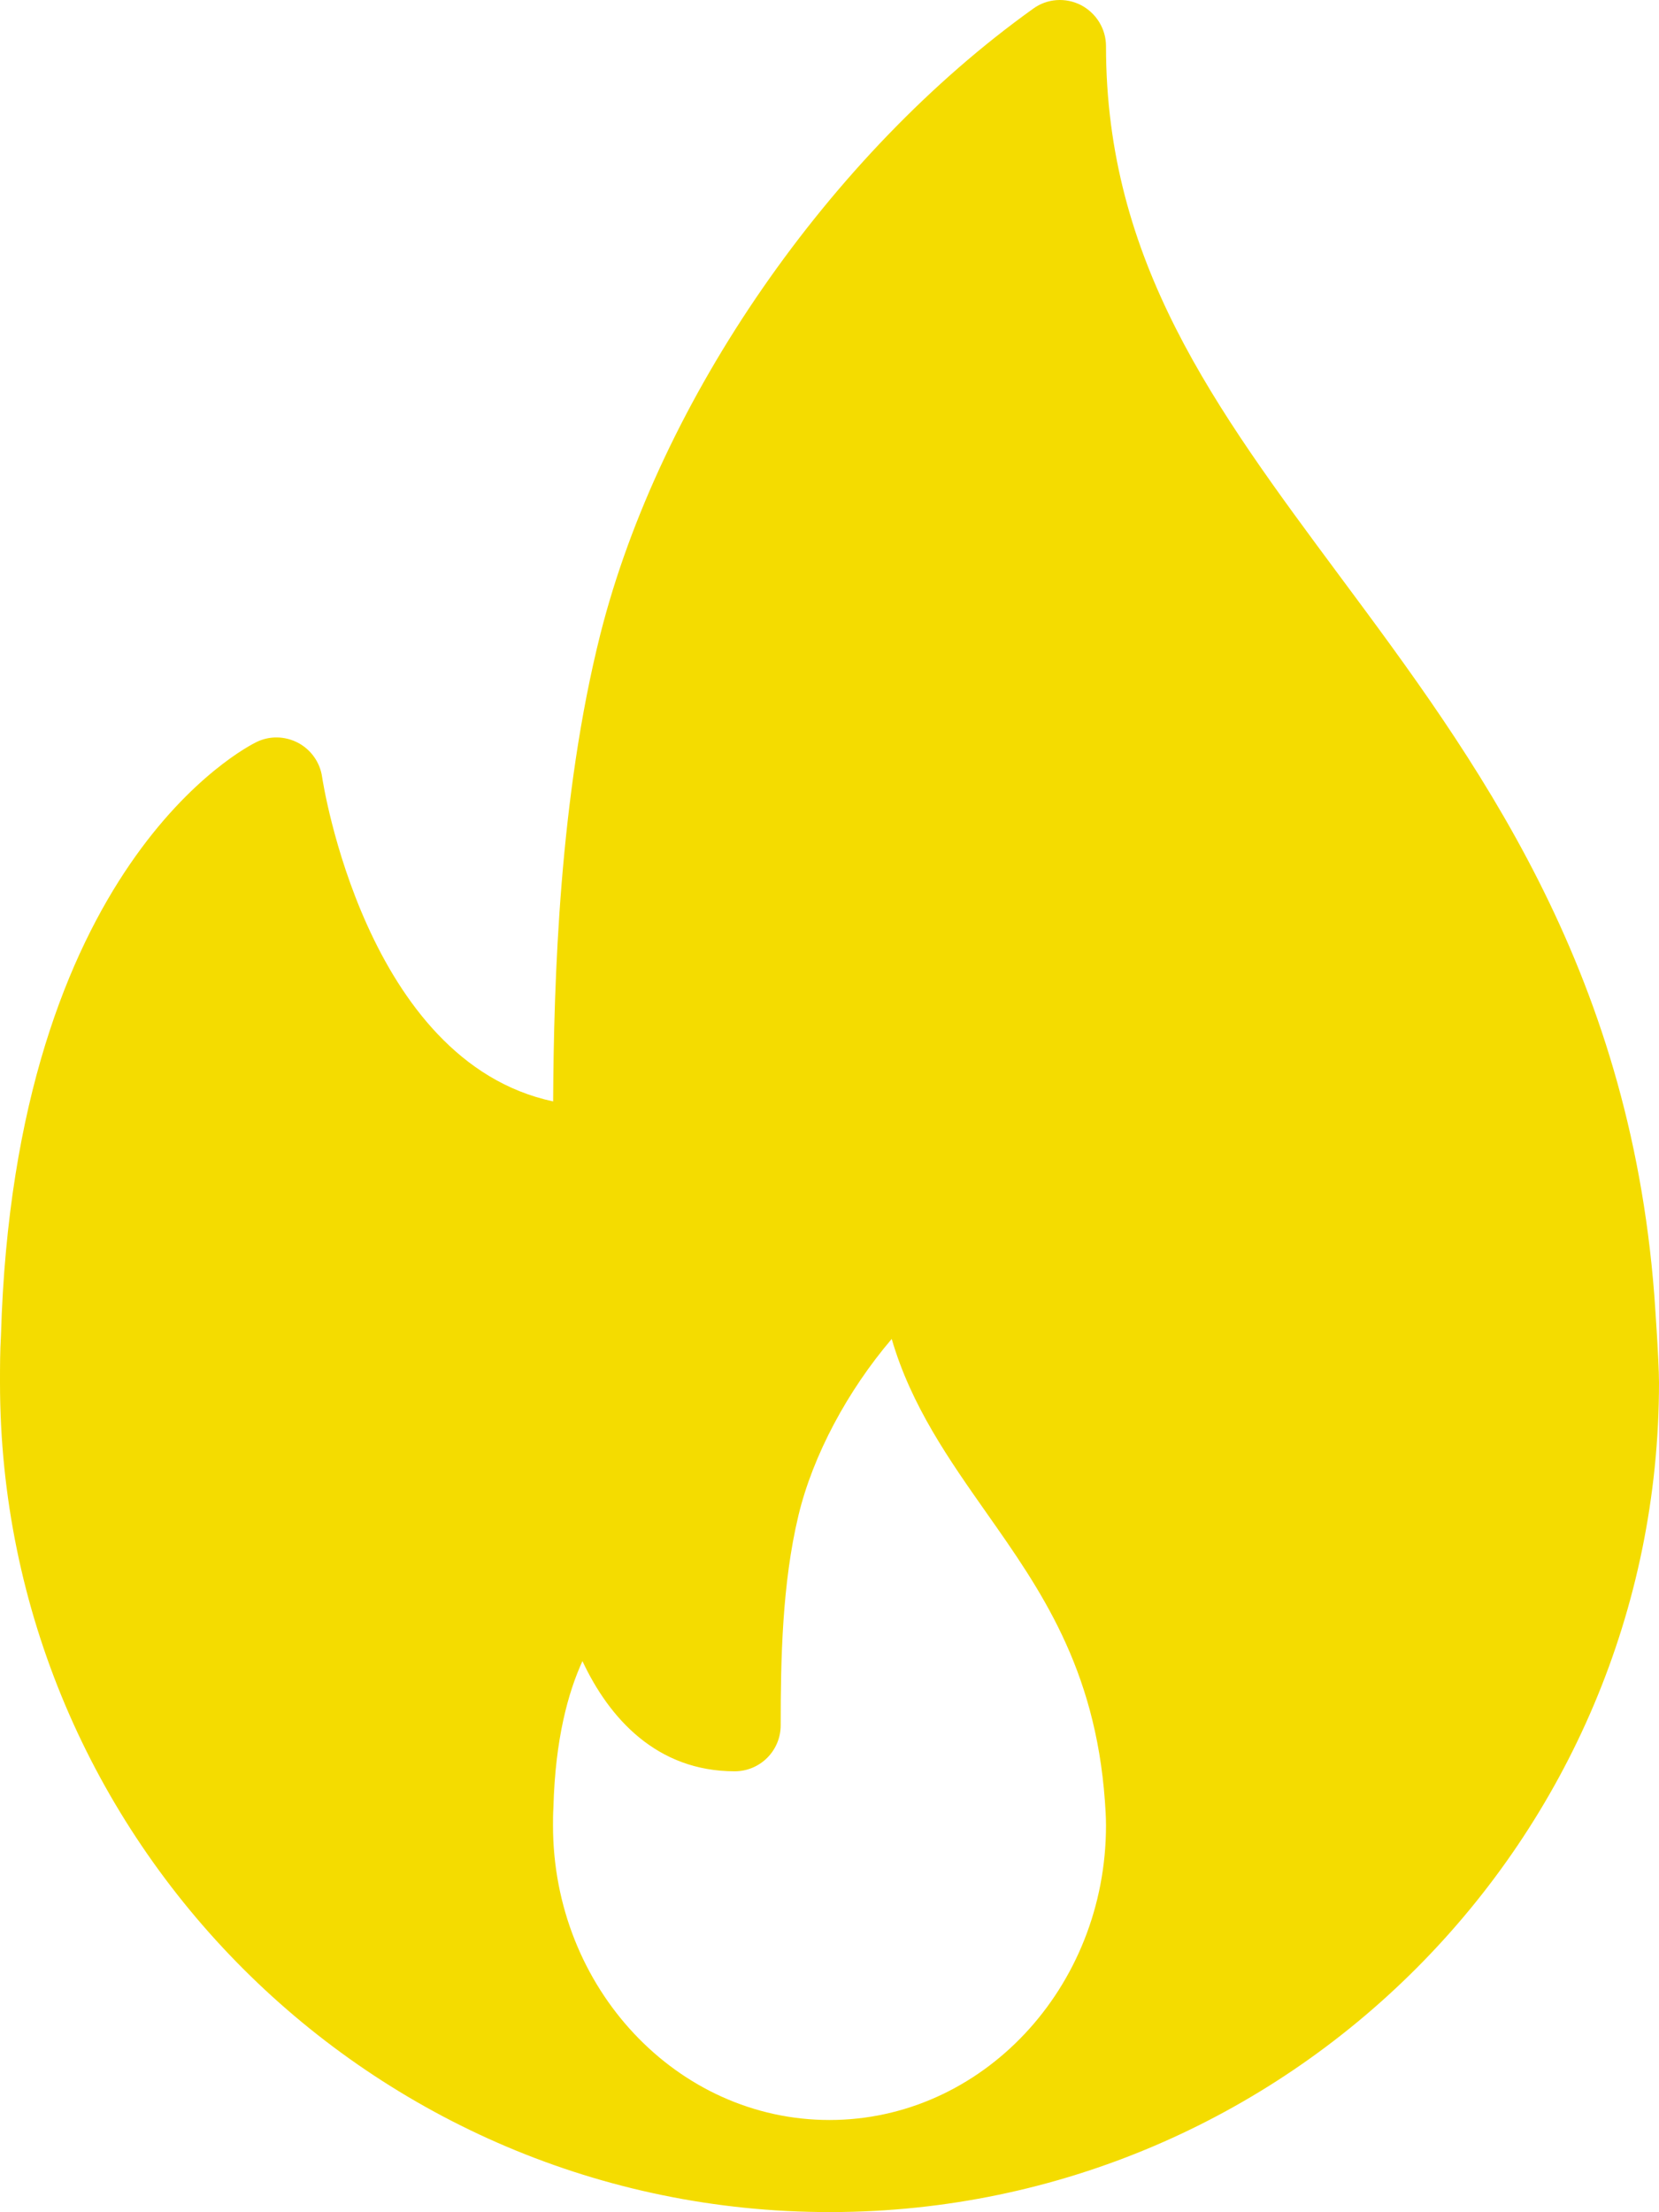 <svg width="12" height="16" viewBox="0 0 12 16" fill="none" xmlns="http://www.w3.org/2000/svg">
<path d="M11.966 9.368C11.783 6.982 10.671 5.486 9.691 4.167C8.784 2.945 8 1.89 8 0.334C8 0.209 7.93 0.095 7.819 0.037C7.708 -0.02 7.574 -0.011 7.473 0.063C6.001 1.116 4.772 2.891 4.343 4.585C4.046 5.764 4.006 7.09 4.001 7.966C2.641 7.676 2.333 5.642 2.33 5.62C2.315 5.514 2.25 5.423 2.157 5.373C2.062 5.323 1.951 5.32 1.855 5.367C1.783 5.402 0.105 6.254 0.007 9.659C0 9.773 0 9.886 0 10C0 13.308 2.692 15.999 6 15.999C6.005 16 6.009 16 6.013 15.999C6.015 15.999 6.016 15.999 6.018 15.999C9.318 15.99 12 13.302 12 10C12 9.834 11.966 9.368 11.966 9.368ZM6 15.333C4.897 15.333 4 14.377 4 13.203C4 13.162 4 13.122 4.003 13.073C4.016 12.577 4.11 12.239 4.213 12.014C4.407 12.429 4.752 12.811 5.314 12.811C5.498 12.811 5.647 12.662 5.647 12.478C5.647 12.003 5.657 11.456 5.775 10.962C5.88 10.524 6.132 10.057 6.45 9.684C6.591 10.169 6.868 10.561 7.137 10.944C7.523 11.493 7.922 12.059 7.992 13.026C7.996 13.083 8 13.141 8 13.203C8 14.377 7.103 15.333 6 15.333Z" fill="#F4DC00"/>
</svg>
